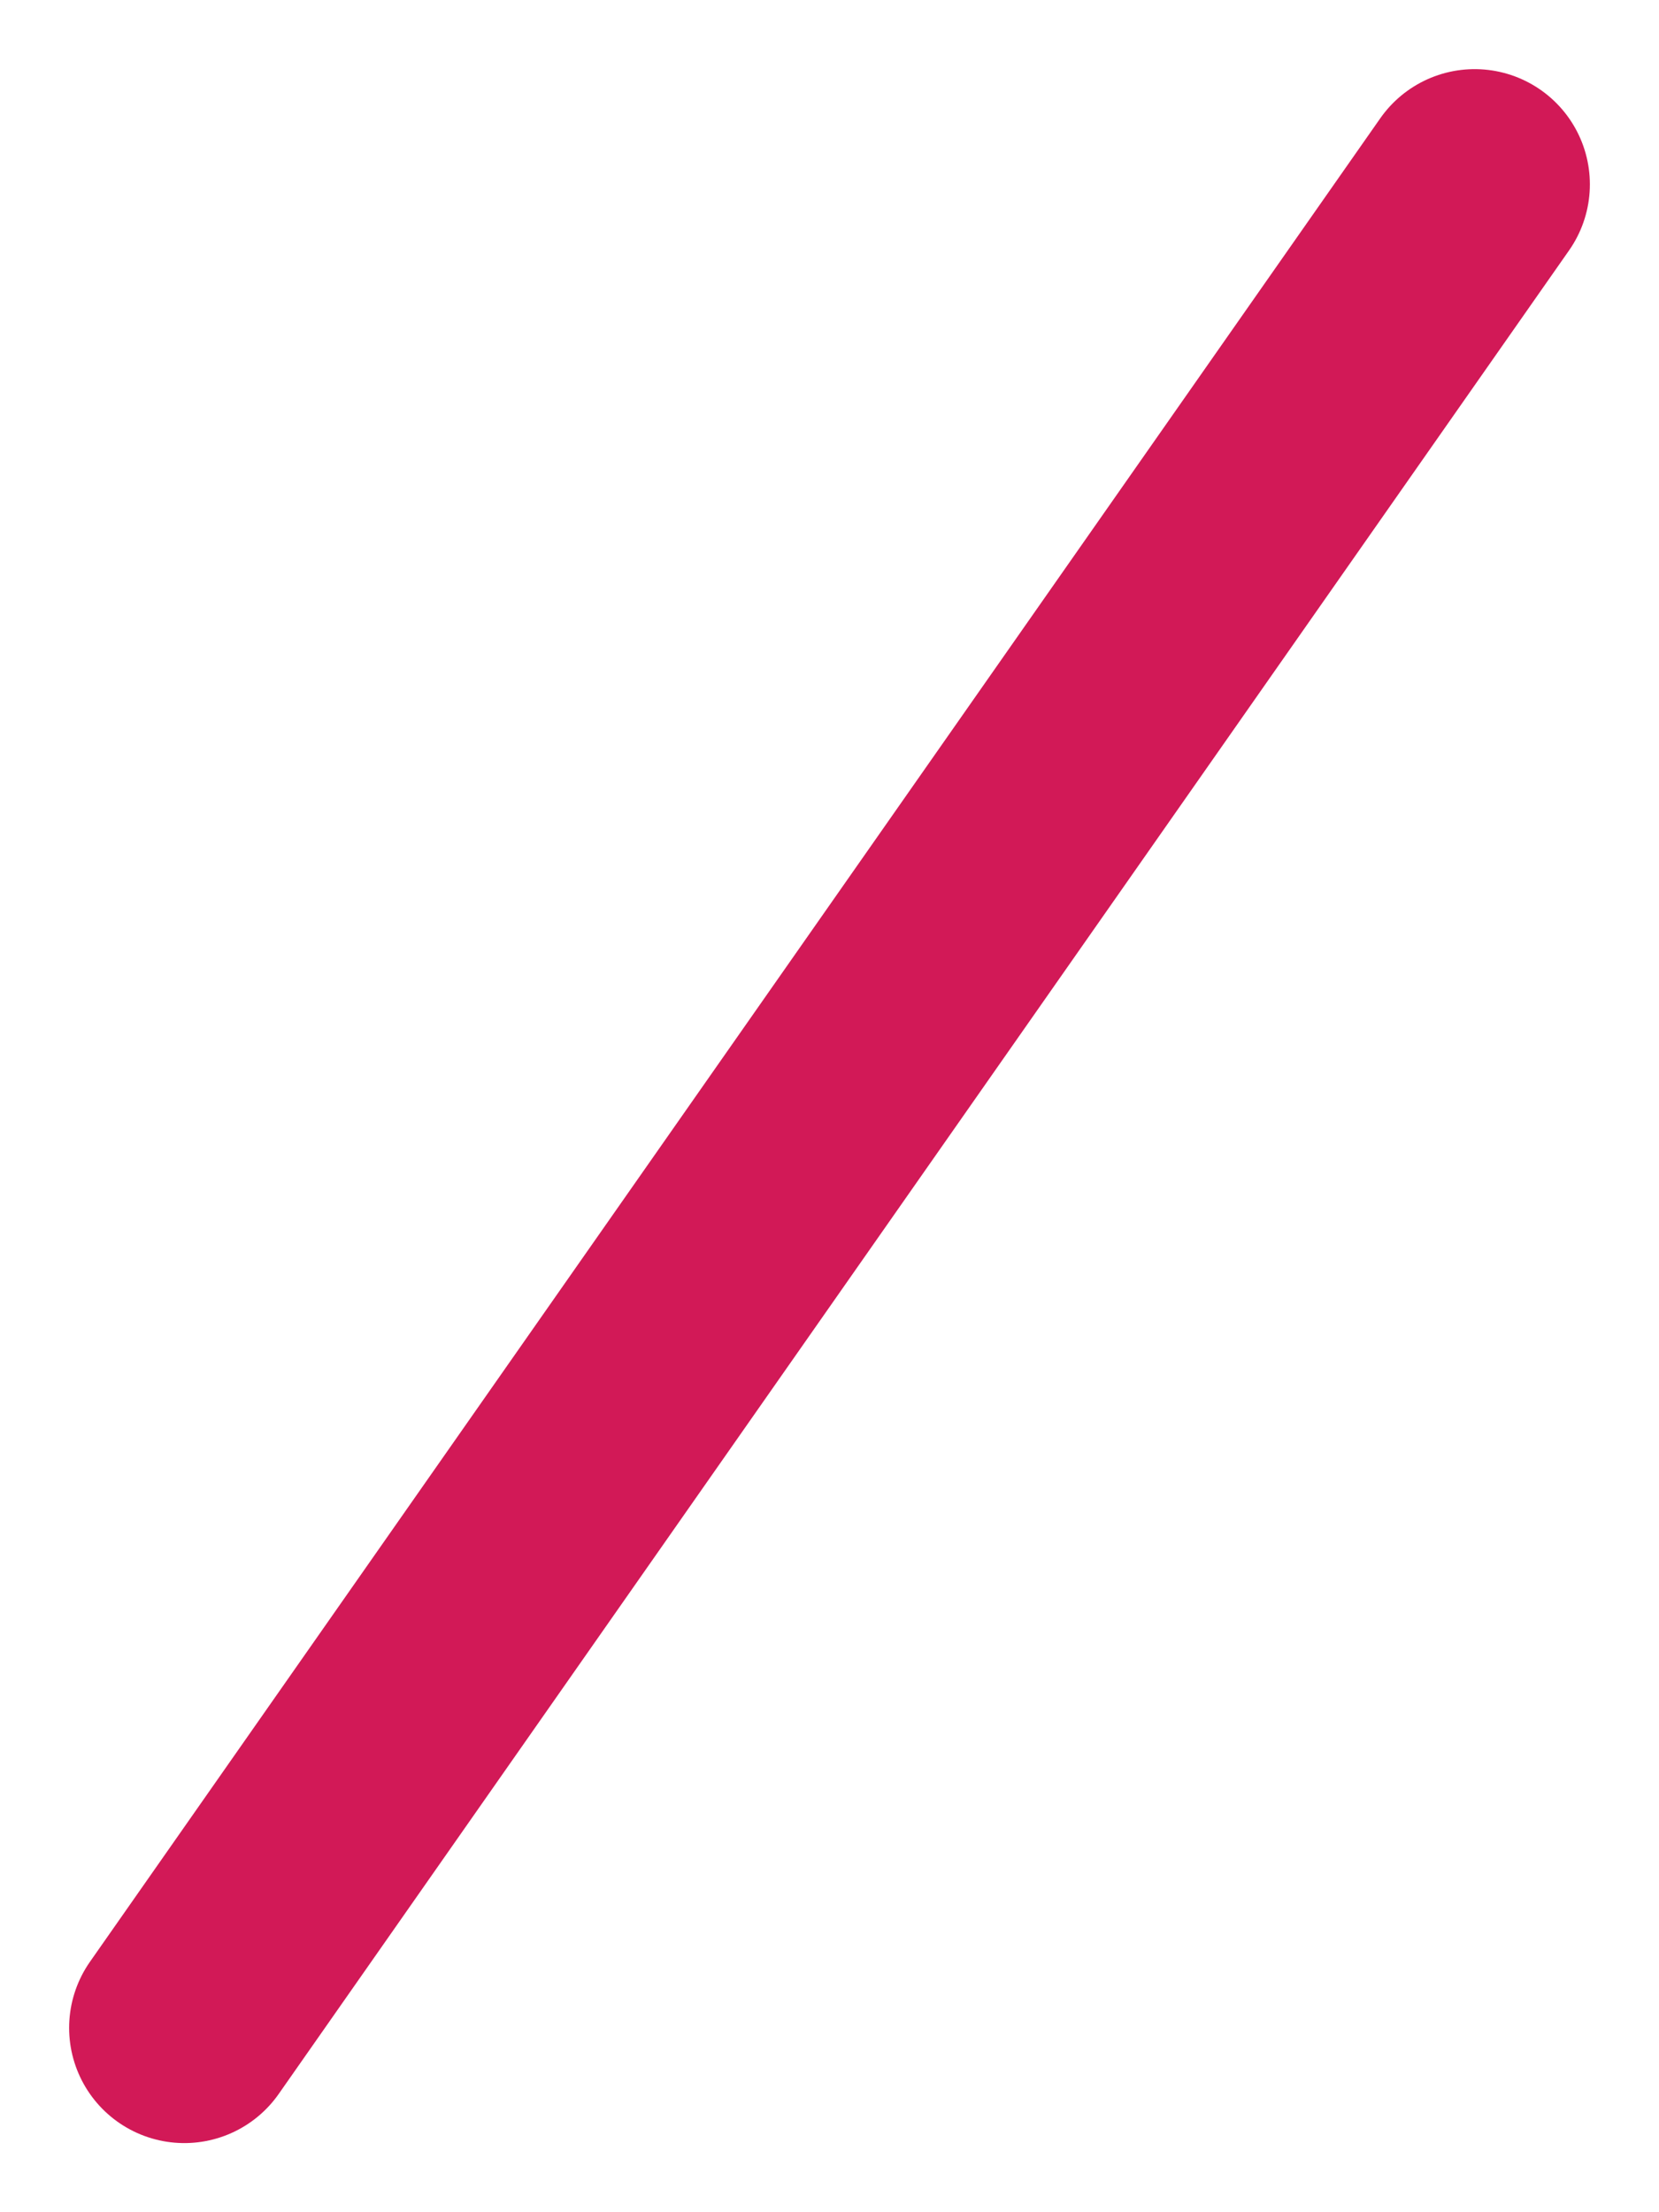 <svg width="18" height="24" viewBox="0 0 18 24" fill="none" xmlns="http://www.w3.org/2000/svg">
<path d="M16 2L2 22" stroke="#D21957" stroke-width="2.5" stroke-linecap="round" stroke-linejoin="round"/>
</svg>
